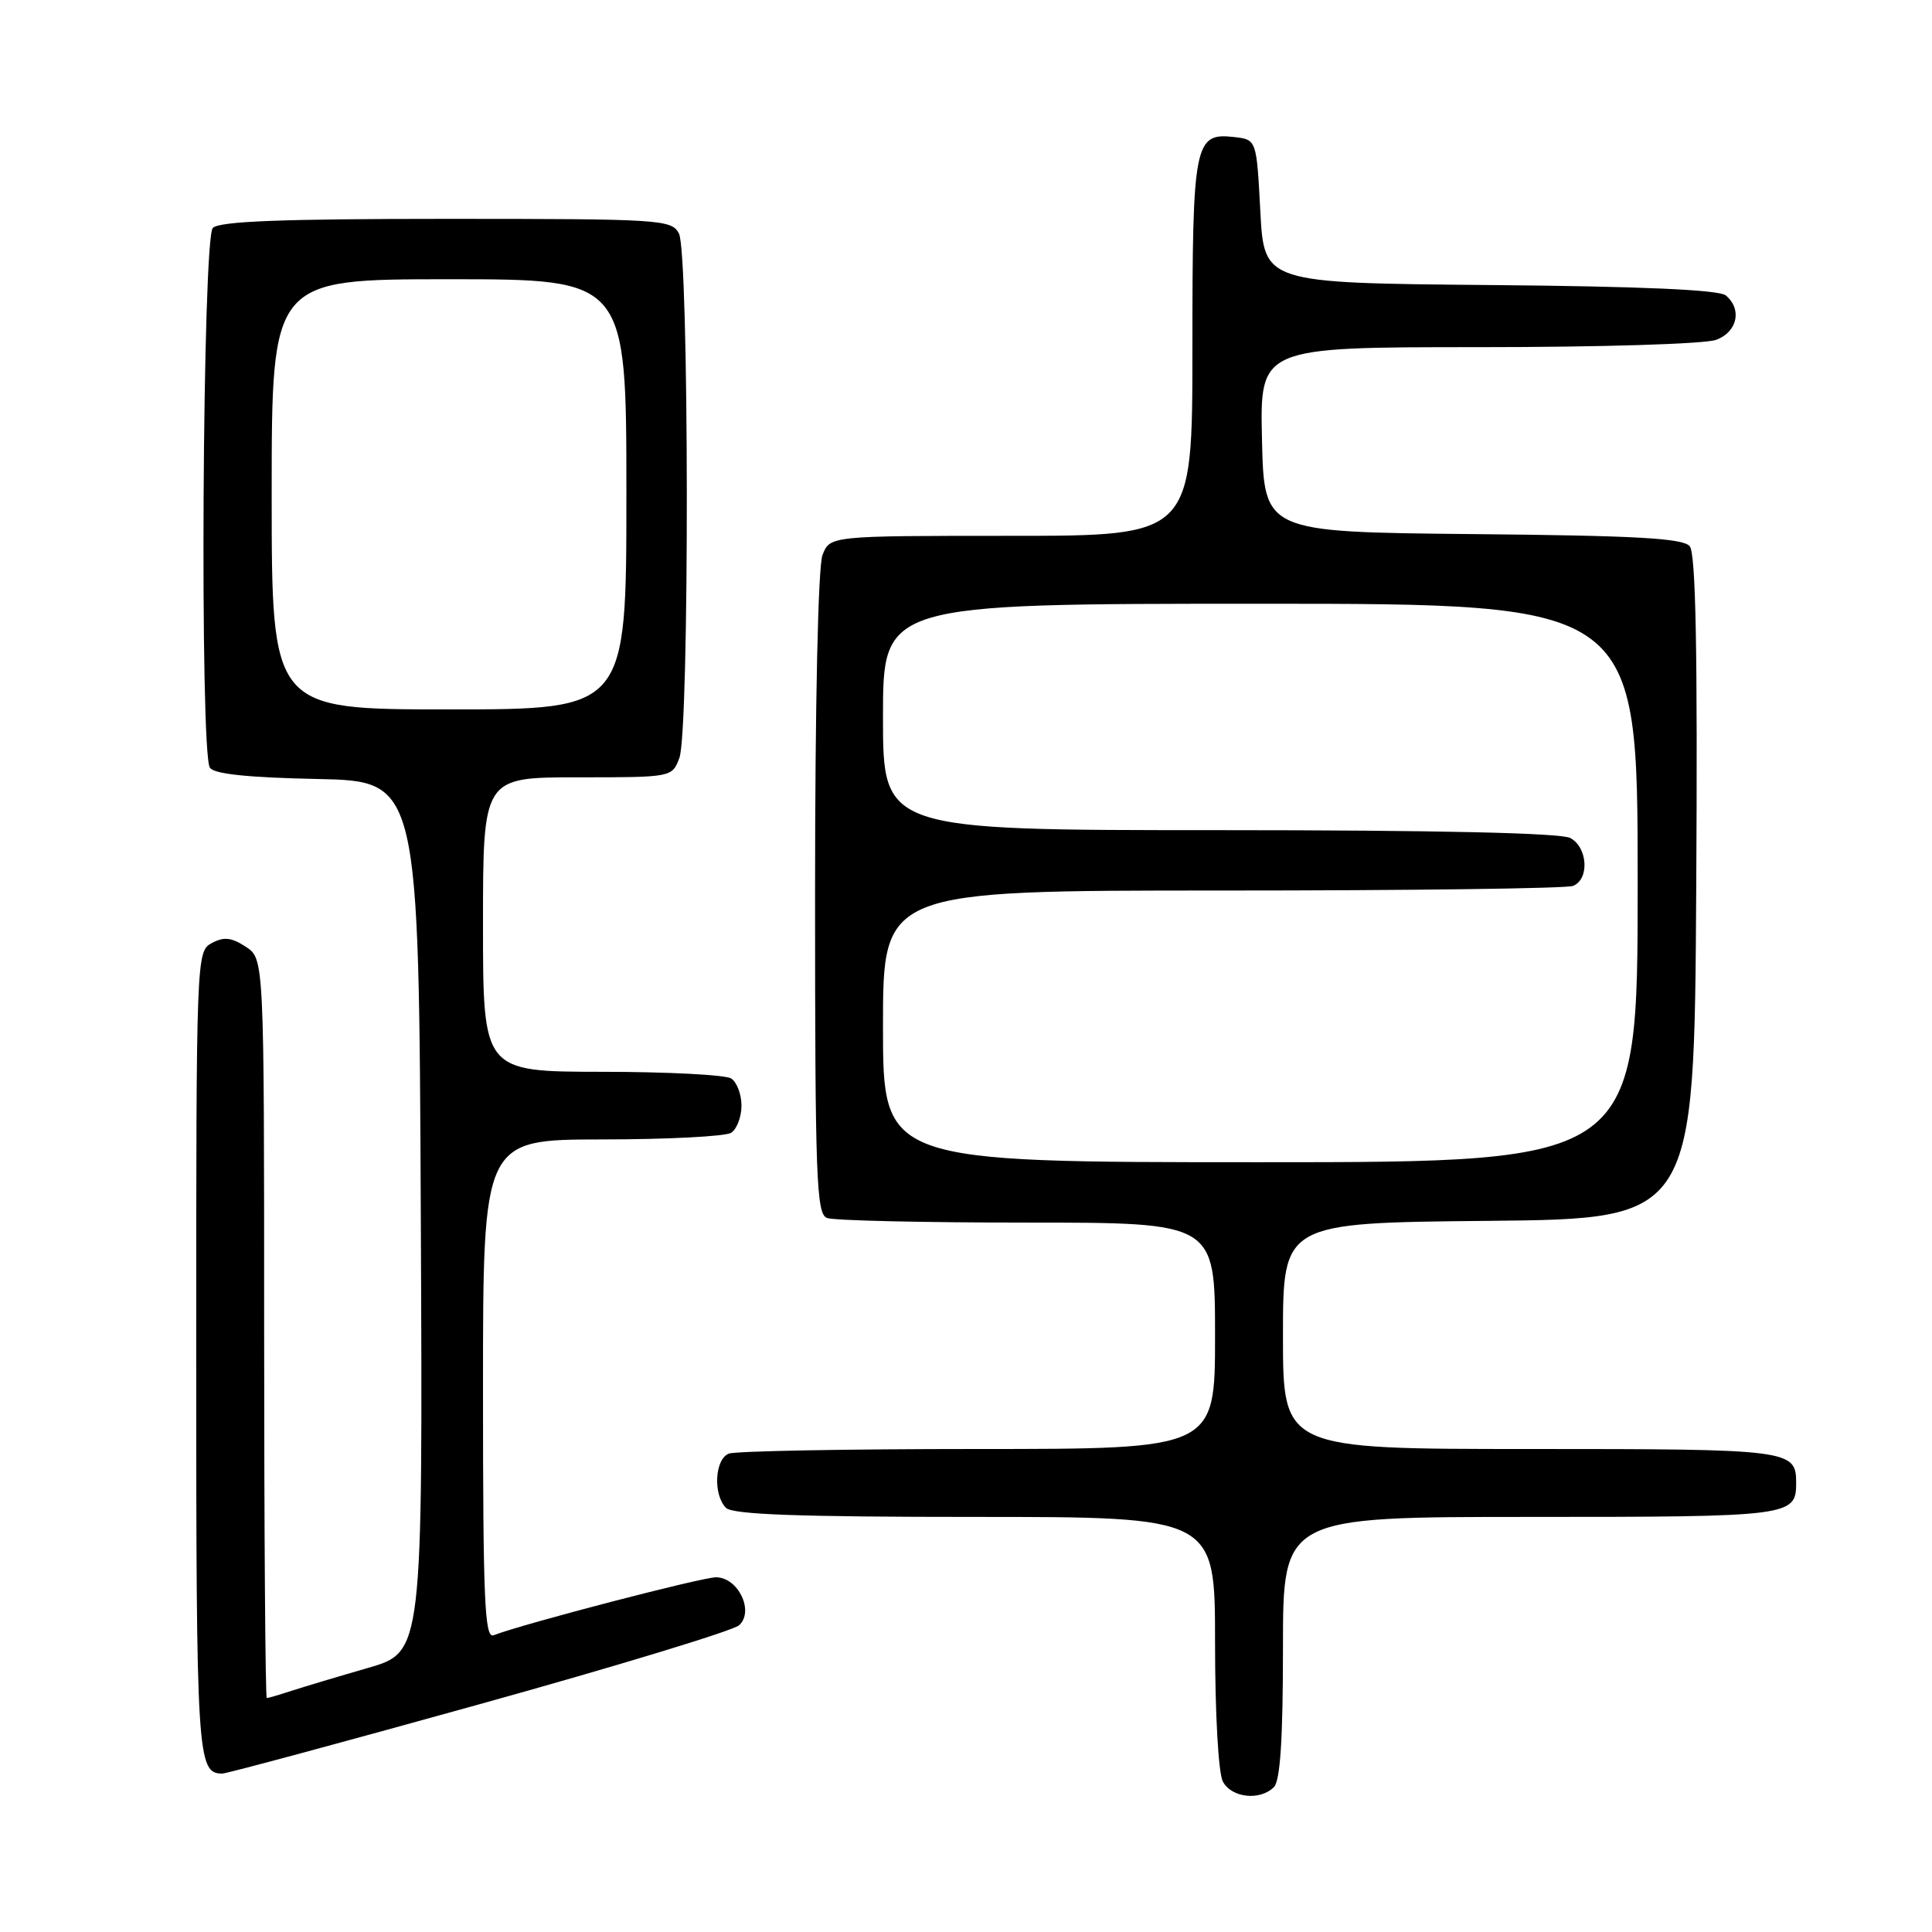 <?xml version="1.0" encoding="UTF-8" standalone="no"?>
<!DOCTYPE svg PUBLIC "-//W3C//DTD SVG 1.1//EN" "http://www.w3.org/Graphics/SVG/1.1/DTD/svg11.dtd" >
<svg xmlns="http://www.w3.org/2000/svg" xmlns:xlink="http://www.w3.org/1999/xlink" version="1.1" viewBox="0 0 256 256">
 <g >
 <path fill="currentColor"
d=" M 168.80 236.80 C 169.64 235.96 170.00 230.42 170.00 218.30 C 170.00 201.00 170.00 201.00 202.80 201.00 C 237.28 201.00 238.00 200.91 238.00 196.50 C 238.00 192.09 237.28 192.00 202.80 192.00 C 170.00 192.00 170.00 192.00 170.00 177.02 C 170.00 162.03 170.00 162.03 197.25 161.77 C 224.50 161.50 224.50 161.50 224.76 117.62 C 224.95 86.34 224.70 73.34 223.90 72.38 C 223.02 71.32 216.87 70.97 195.14 70.77 C 167.50 70.50 167.50 70.50 167.22 58.25 C 166.94 46.00 166.94 46.00 195.90 46.00 C 212.30 46.00 225.98 45.58 227.43 45.02 C 230.23 43.96 230.86 40.96 228.67 39.14 C 227.77 38.40 217.45 37.94 197.42 37.77 C 167.50 37.50 167.50 37.50 167.00 28.00 C 166.50 18.50 166.50 18.50 163.55 18.16 C 158.26 17.56 158.00 18.85 158.00 46.19 C 158.00 71.00 158.00 71.00 133.98 71.00 C 109.95 71.00 109.95 71.00 108.98 73.57 C 108.40 75.09 108.00 93.38 108.00 118.46 C 108.00 156.13 108.17 160.85 109.58 161.39 C 110.45 161.73 122.38 162.00 136.08 162.00 C 161.00 162.00 161.00 162.00 161.00 177.00 C 161.00 192.00 161.00 192.00 129.58 192.00 C 112.30 192.00 97.45 192.27 96.58 192.61 C 94.71 193.32 94.46 198.06 96.20 199.80 C 97.08 200.68 105.80 201.00 129.20 201.00 C 161.00 201.00 161.00 201.00 161.00 217.57 C 161.00 227.07 161.44 234.96 162.04 236.07 C 163.19 238.23 166.96 238.64 168.80 236.80 Z  M 63.50 225.83 C 81.65 220.79 97.14 216.07 97.93 215.36 C 99.98 213.51 97.81 209.00 94.87 209.00 C 92.99 209.00 69.37 215.15 65.40 216.68 C 64.22 217.13 64.00 212.10 64.00 184.11 C 64.00 151.00 64.00 151.00 79.75 150.98 C 88.41 150.98 96.12 150.58 96.88 150.10 C 97.63 149.62 98.25 148.00 98.25 146.50 C 98.25 145.00 97.63 143.38 96.88 142.90 C 96.12 142.42 88.41 142.02 79.75 142.02 C 64.00 142.00 64.00 142.00 64.00 122.50 C 64.00 103.00 64.00 103.00 76.52 103.00 C 89.05 103.00 89.05 103.00 90.02 100.43 C 91.37 96.89 91.32 33.46 89.96 30.93 C 88.98 29.09 87.57 29.00 59.16 29.00 C 37.35 29.00 29.08 29.32 28.20 30.20 C 26.83 31.57 26.45 99.59 27.81 101.72 C 28.34 102.56 32.81 103.03 42.04 103.22 C 55.50 103.50 55.50 103.50 55.76 161.21 C 56.02 218.91 56.02 218.91 48.76 221.01 C 44.77 222.16 40.20 223.53 38.60 224.05 C 37.01 224.57 35.54 225.00 35.35 225.00 C 35.16 225.00 35.00 202.96 35.00 176.02 C 35.00 127.05 35.00 127.05 32.57 125.45 C 30.67 124.21 29.67 124.10 28.07 124.96 C 26.02 126.06 26.00 126.52 26.00 179.34 C 26.00 233.03 26.12 234.98 29.45 235.01 C 30.03 235.01 45.35 230.88 63.50 225.83 Z  M 117.00 136.00 C 117.00 118.00 117.00 118.00 161.92 118.00 C 186.62 118.00 207.55 117.73 208.42 117.39 C 210.63 116.54 210.40 112.28 208.07 111.04 C 206.82 110.37 190.37 110.00 161.57 110.00 C 117.00 110.00 117.00 110.00 117.00 95.00 C 117.00 80.00 117.00 80.00 167.00 80.00 C 217.00 80.00 217.00 80.00 217.00 117.00 C 217.00 154.00 217.00 154.00 167.00 154.00 C 117.00 154.00 117.00 154.00 117.00 136.00 Z  M 36.00 65.50 C 36.00 37.00 36.00 37.00 59.50 37.00 C 83.00 37.00 83.00 37.00 83.00 65.50 C 83.00 94.00 83.00 94.00 59.50 94.00 C 36.00 94.00 36.00 94.00 36.00 65.50 Z "/>
</g>
</svg>